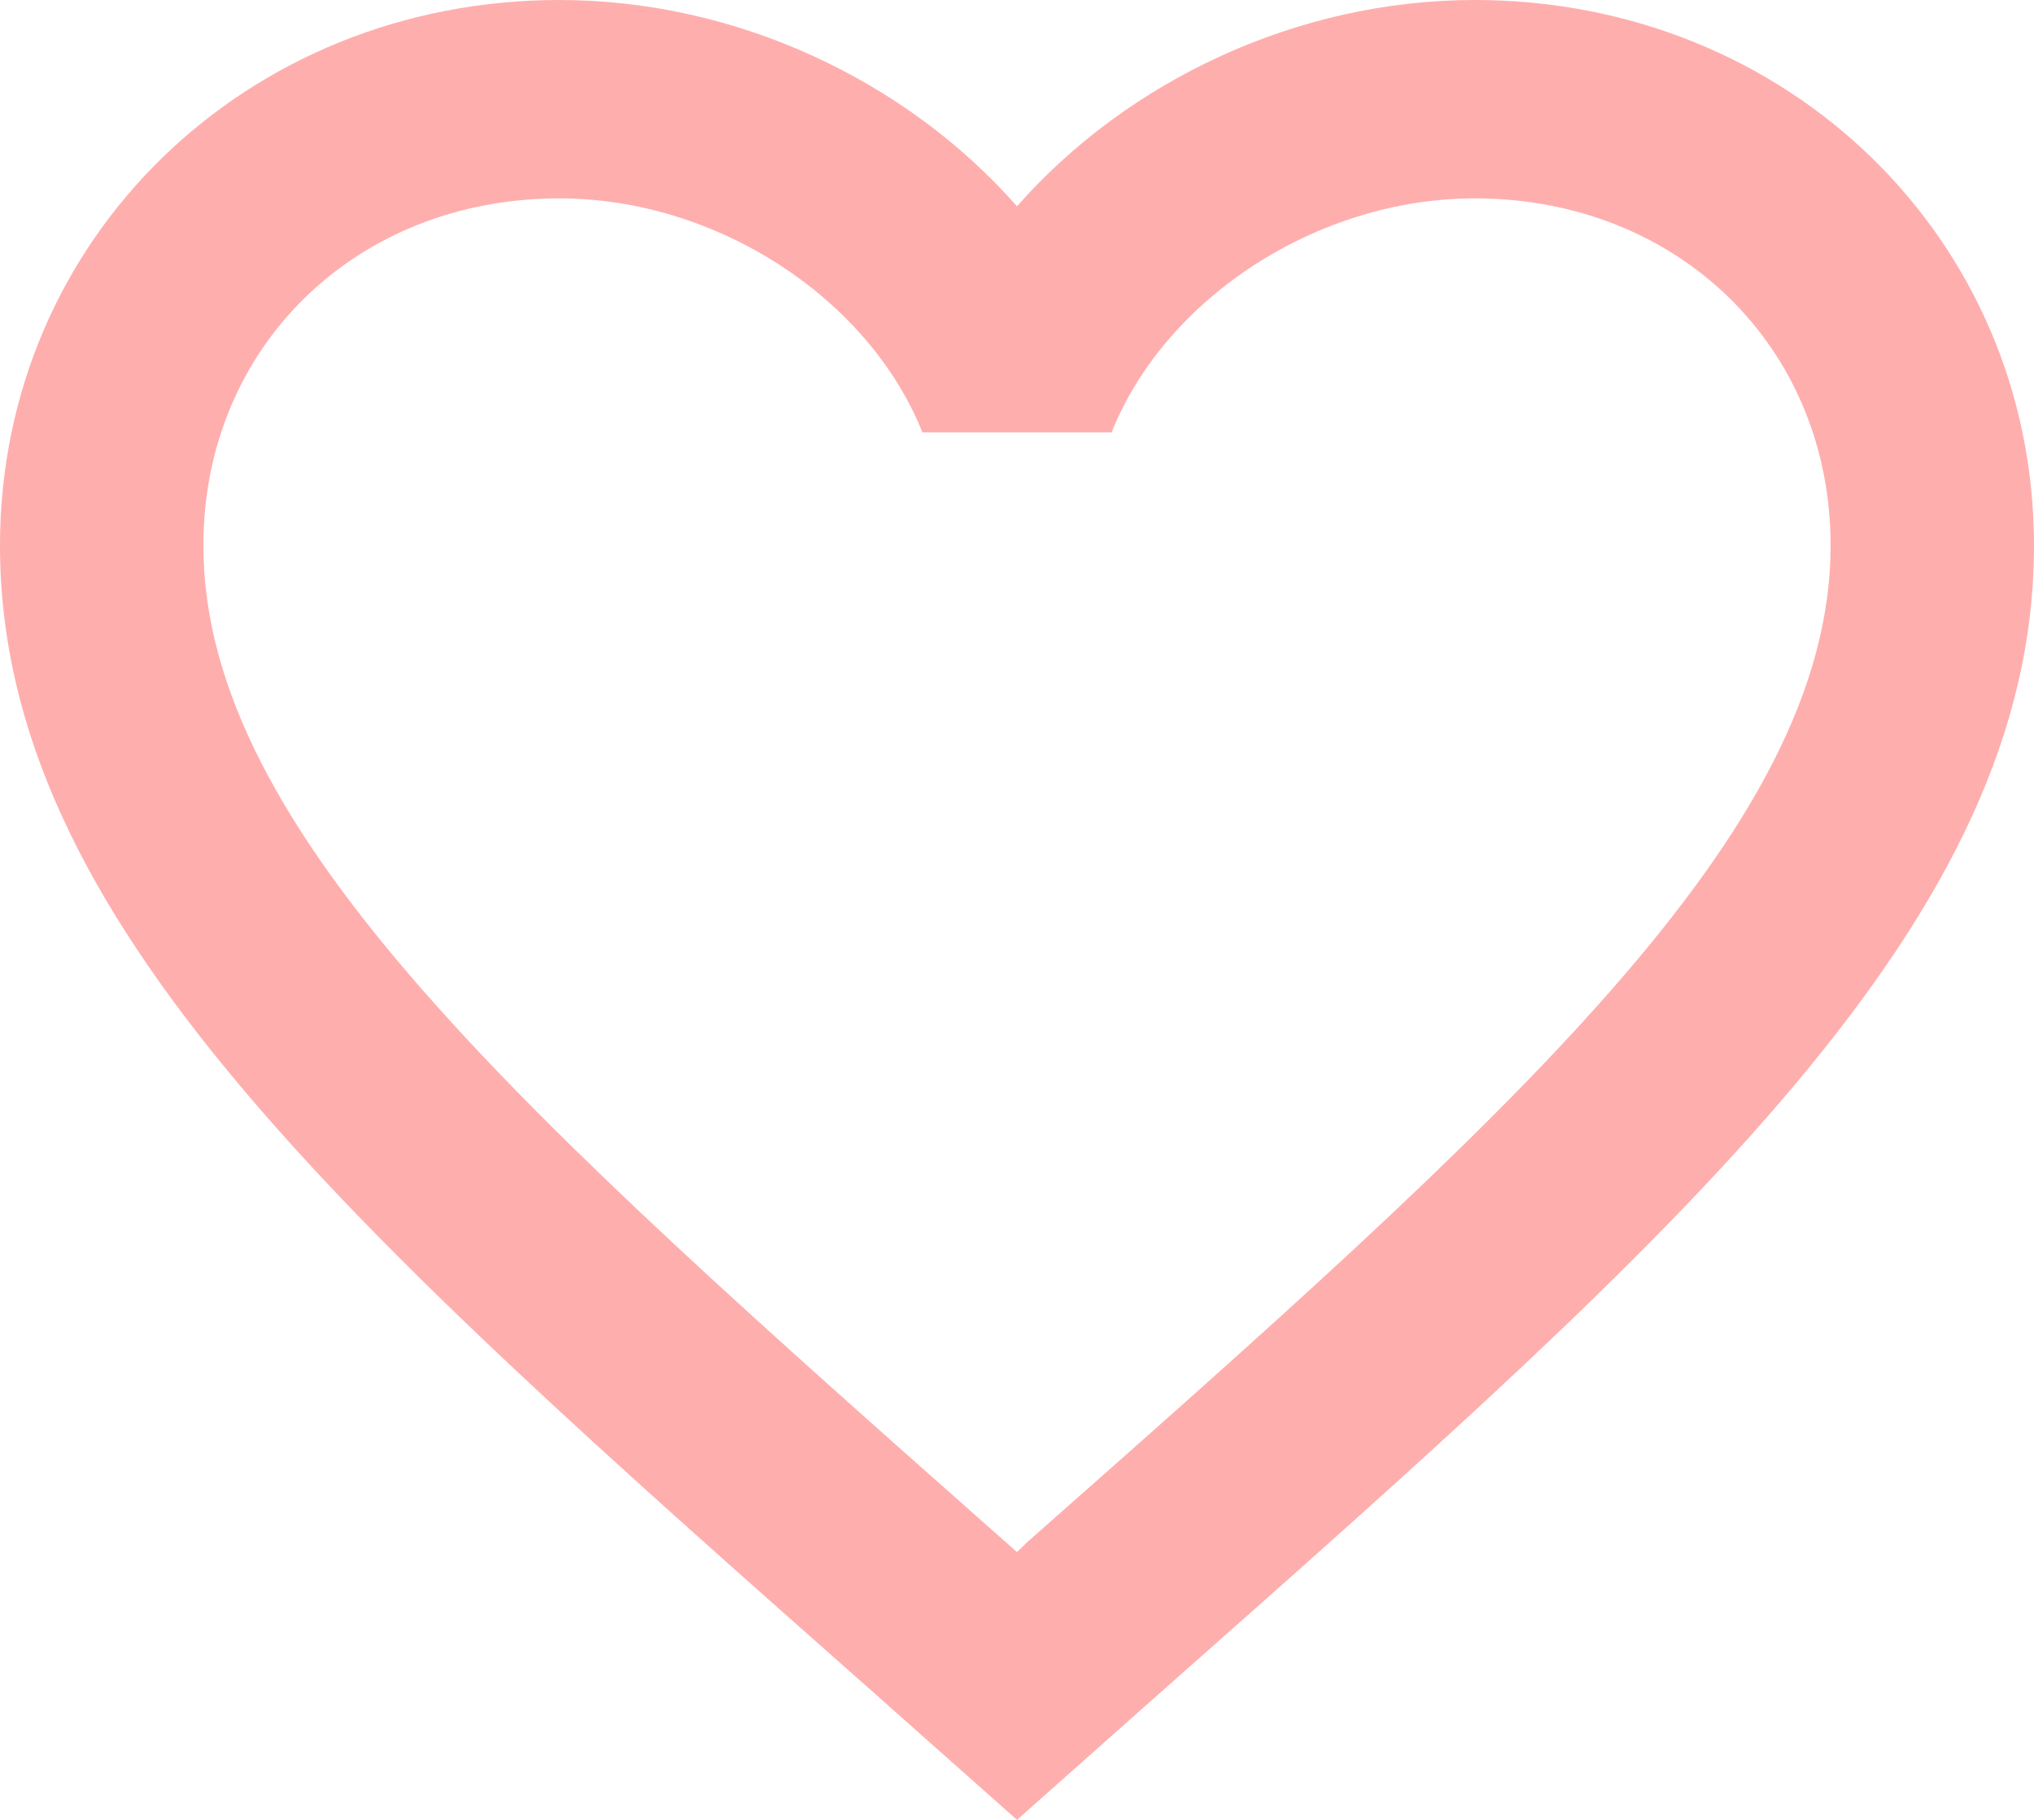 <svg width="38" height="34" viewBox="0 0 38 34" fill="none" xmlns="http://www.w3.org/2000/svg">
<path d="M19.19 28.812L19 28.997L18.791 28.812C9.766 20.826 3.8 15.546 3.8 10.191C3.8 6.485 6.65 3.706 10.45 3.706C13.376 3.706 16.226 5.559 17.233 8.078H20.767C21.774 5.559 24.624 3.706 27.55 3.706C31.35 3.706 34.2 6.485 34.2 10.191C34.2 15.546 28.234 20.826 19.19 28.812ZM27.55 0C24.244 0 21.071 1.501 19 3.854C16.929 1.501 13.756 0 10.45 0C4.598 0 0 4.465 0 10.191C0 17.176 6.46 22.901 16.245 31.554L19 34L21.755 31.554C31.54 22.901 38 17.176 38 10.191C38 4.465 33.402 0 27.55 0Z" fill="#FF0000" fill-opacity="0.32"/>
</svg>
